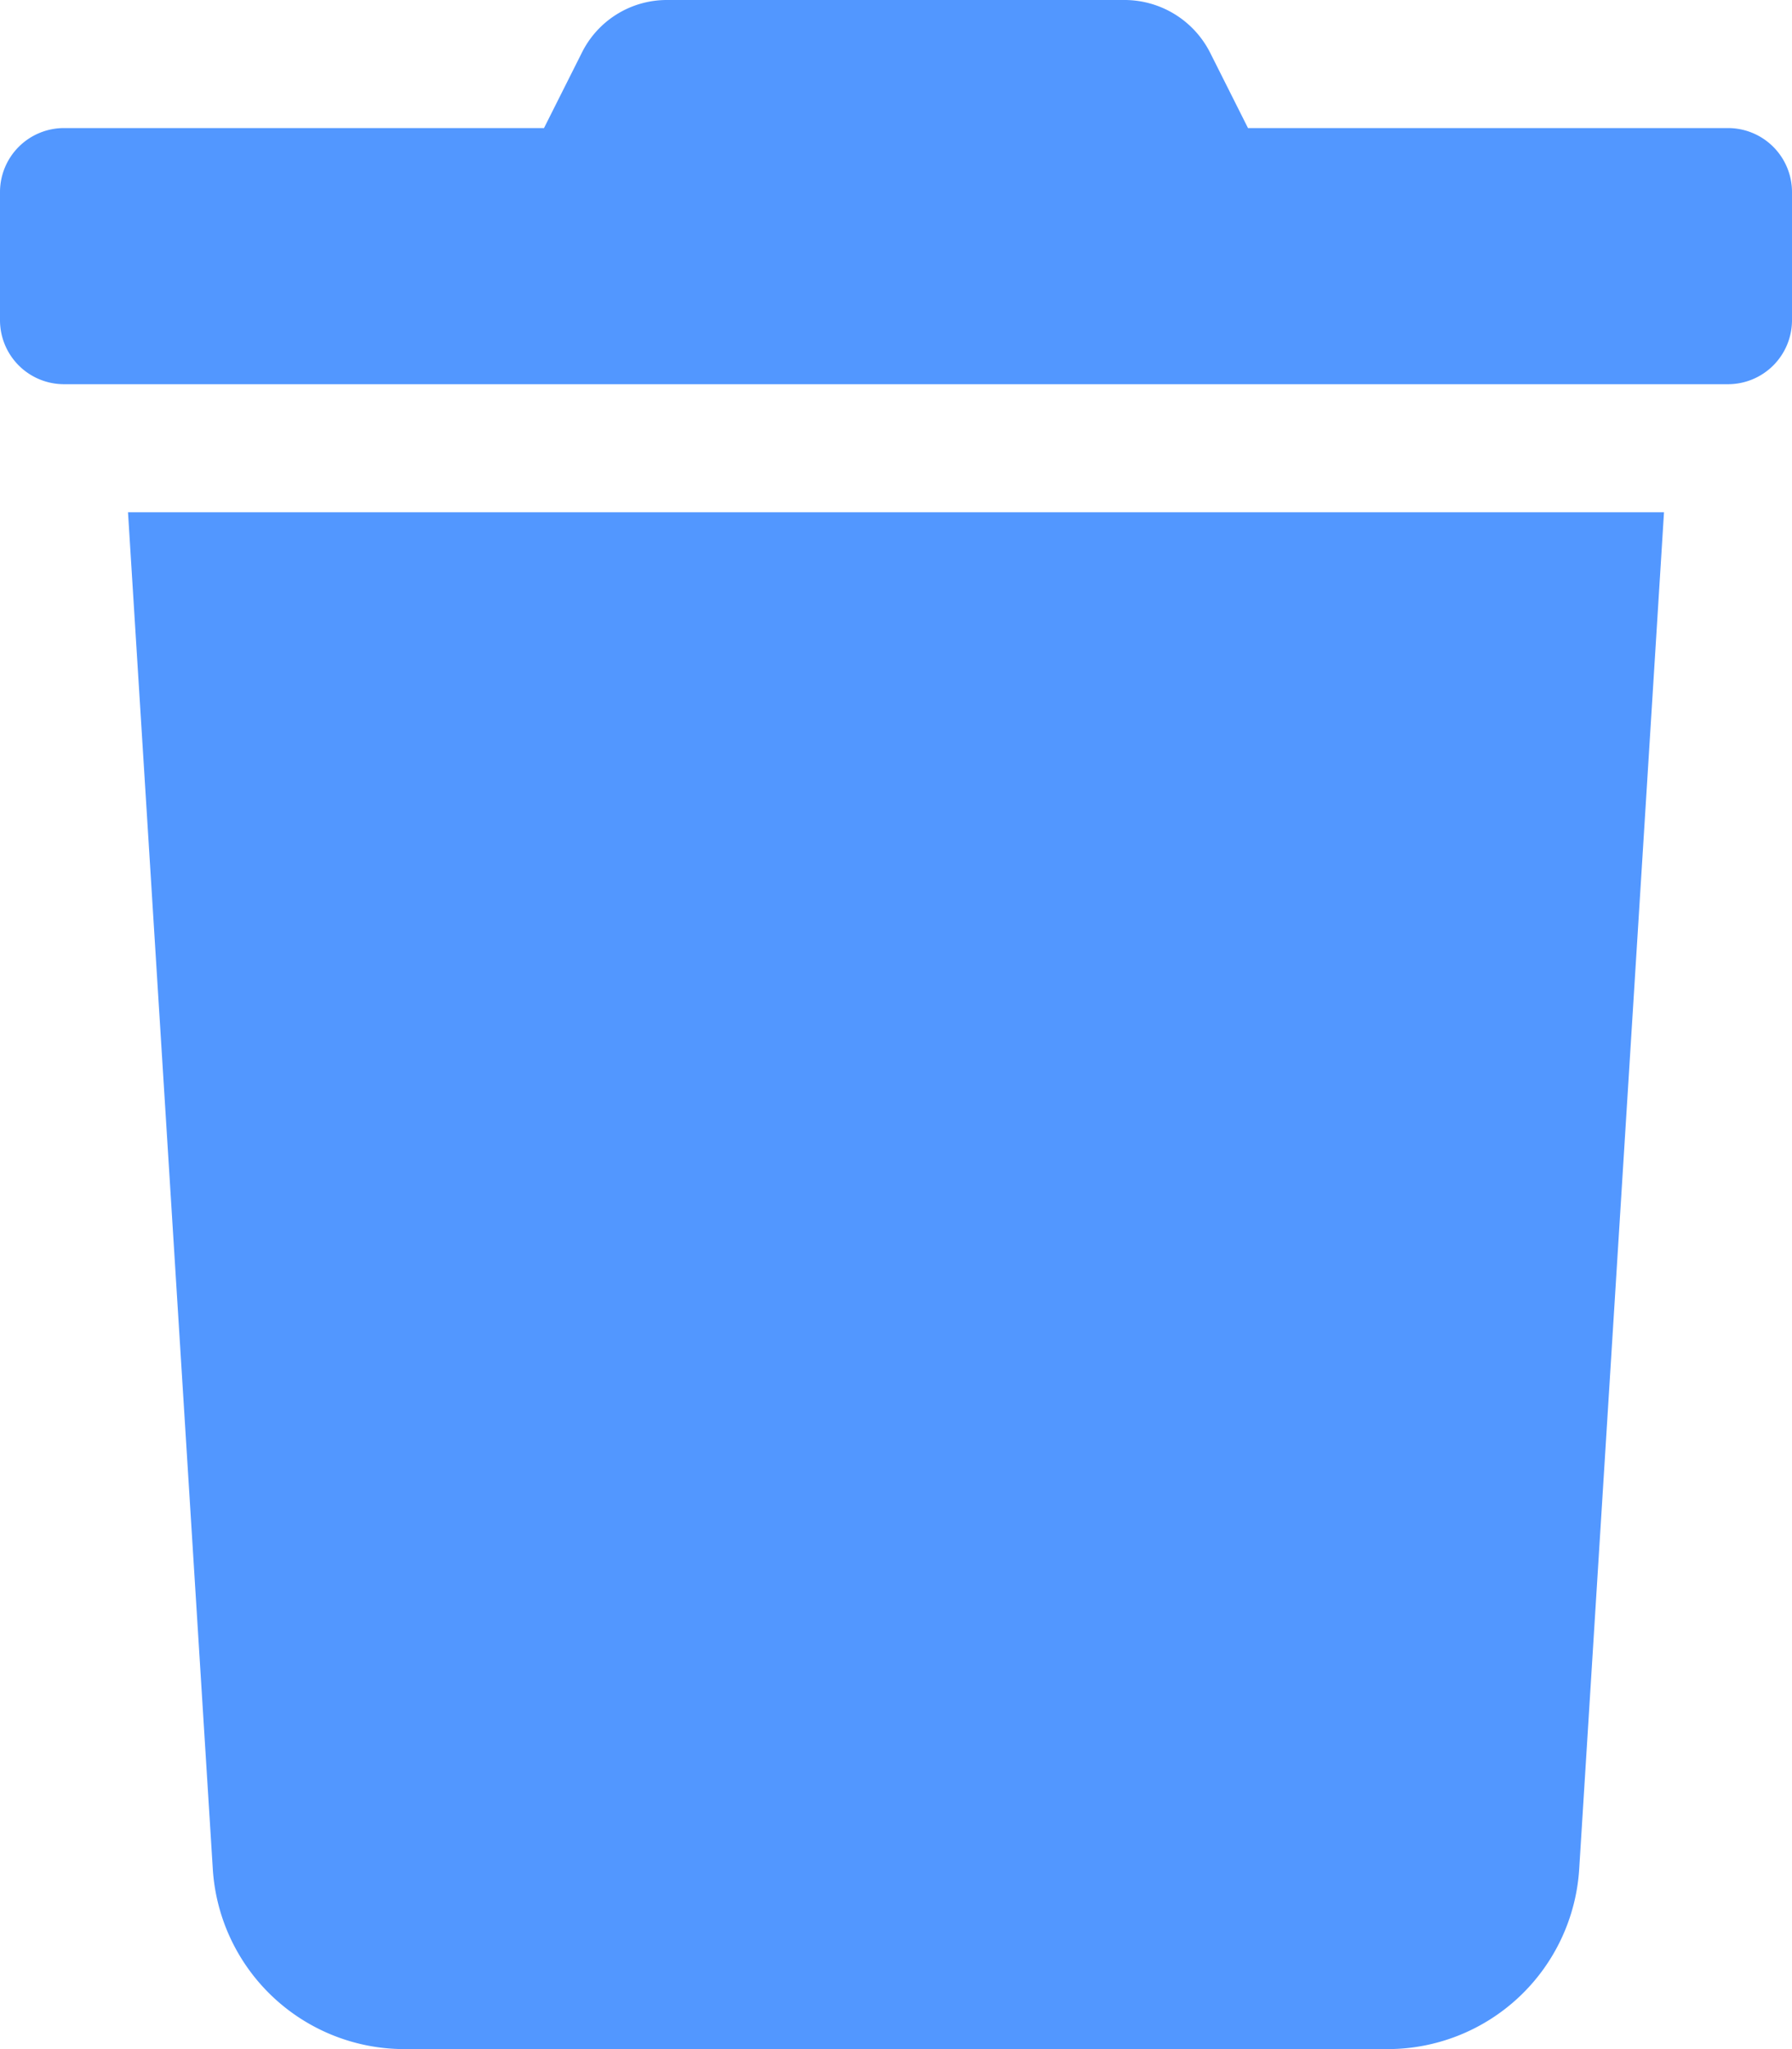 <svg xmlns="http://www.w3.org/2000/svg" width="437.5" height="500" viewBox="0 0 437.5 500">
  <path id="trash-solid" d="M421.875,31.25H304.687l-9.18-18.262A23.438,23.438,0,0,0,274.512,0H162.891a23.164,23.164,0,0,0-20.9,12.988l-9.18,18.262H15.625A15.625,15.625,0,0,0,0,46.875v31.25A15.625,15.625,0,0,0,15.625,93.75h406.25A15.625,15.625,0,0,0,437.5,78.125V46.875A15.625,15.625,0,0,0,421.875,31.25ZM51.953,456.055A46.875,46.875,0,0,0,98.73,500H338.769a46.874,46.874,0,0,0,46.777-43.939L406.25,125h-375Z" transform="translate(0 0)" fill="#5297ff"/>
</svg>
